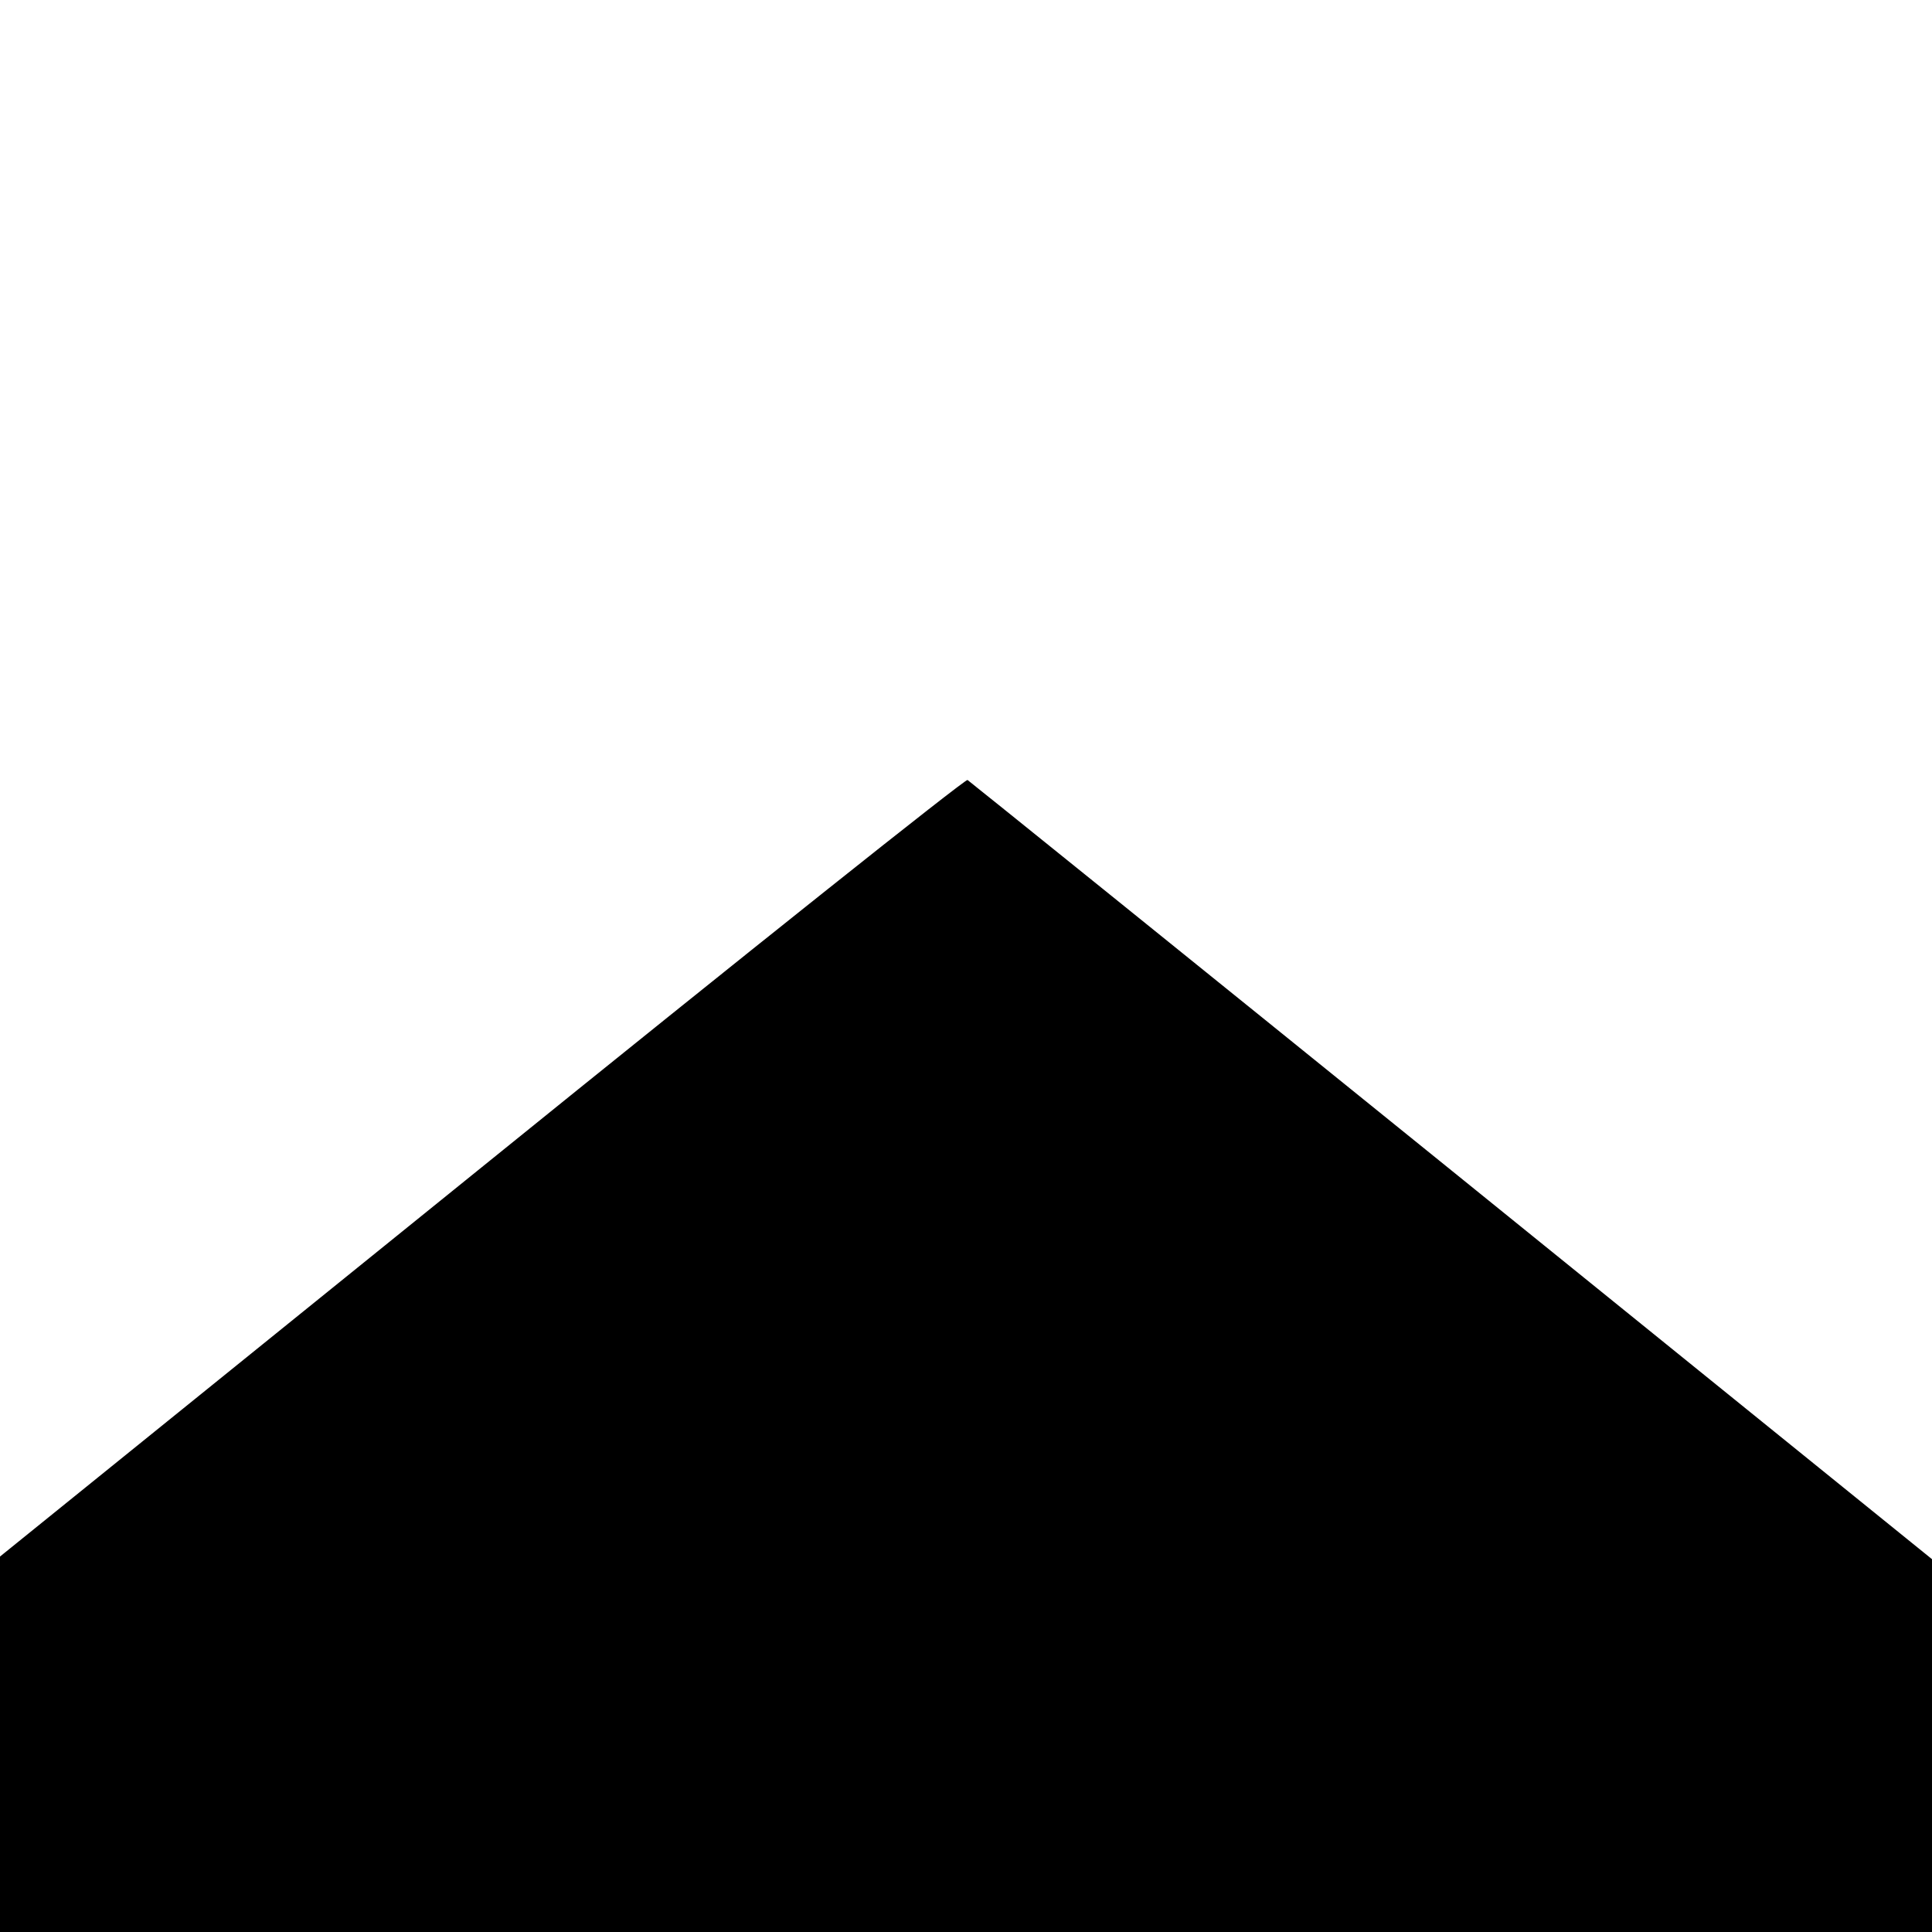 <?xml version="1.0" standalone="no"?>
<!DOCTYPE svg PUBLIC "-//W3C//DTD SVG 20010904//EN"
 "http://www.w3.org/TR/2001/REC-SVG-20010904/DTD/svg10.dtd">
<svg version="1.0" xmlns="http://www.w3.org/2000/svg"
 width="512pt" height="512pt" viewBox="0 0 512 512"
 preserveAspectRatio="xMidYMid meet">
<g transform="translate(0,512) scale(0.1,-0.1)"
fill="#000000" stroke="none">
<path d="M1277 2027 l-1277 -1032 0 -497 0 -498 2560 0 2560 0 0 494 0 494
-1272 1029 c-700 566 -1278 1032 -1284 1036 -6 3 -585 -458 -1287 -1026z"/>
</g>
</svg>
